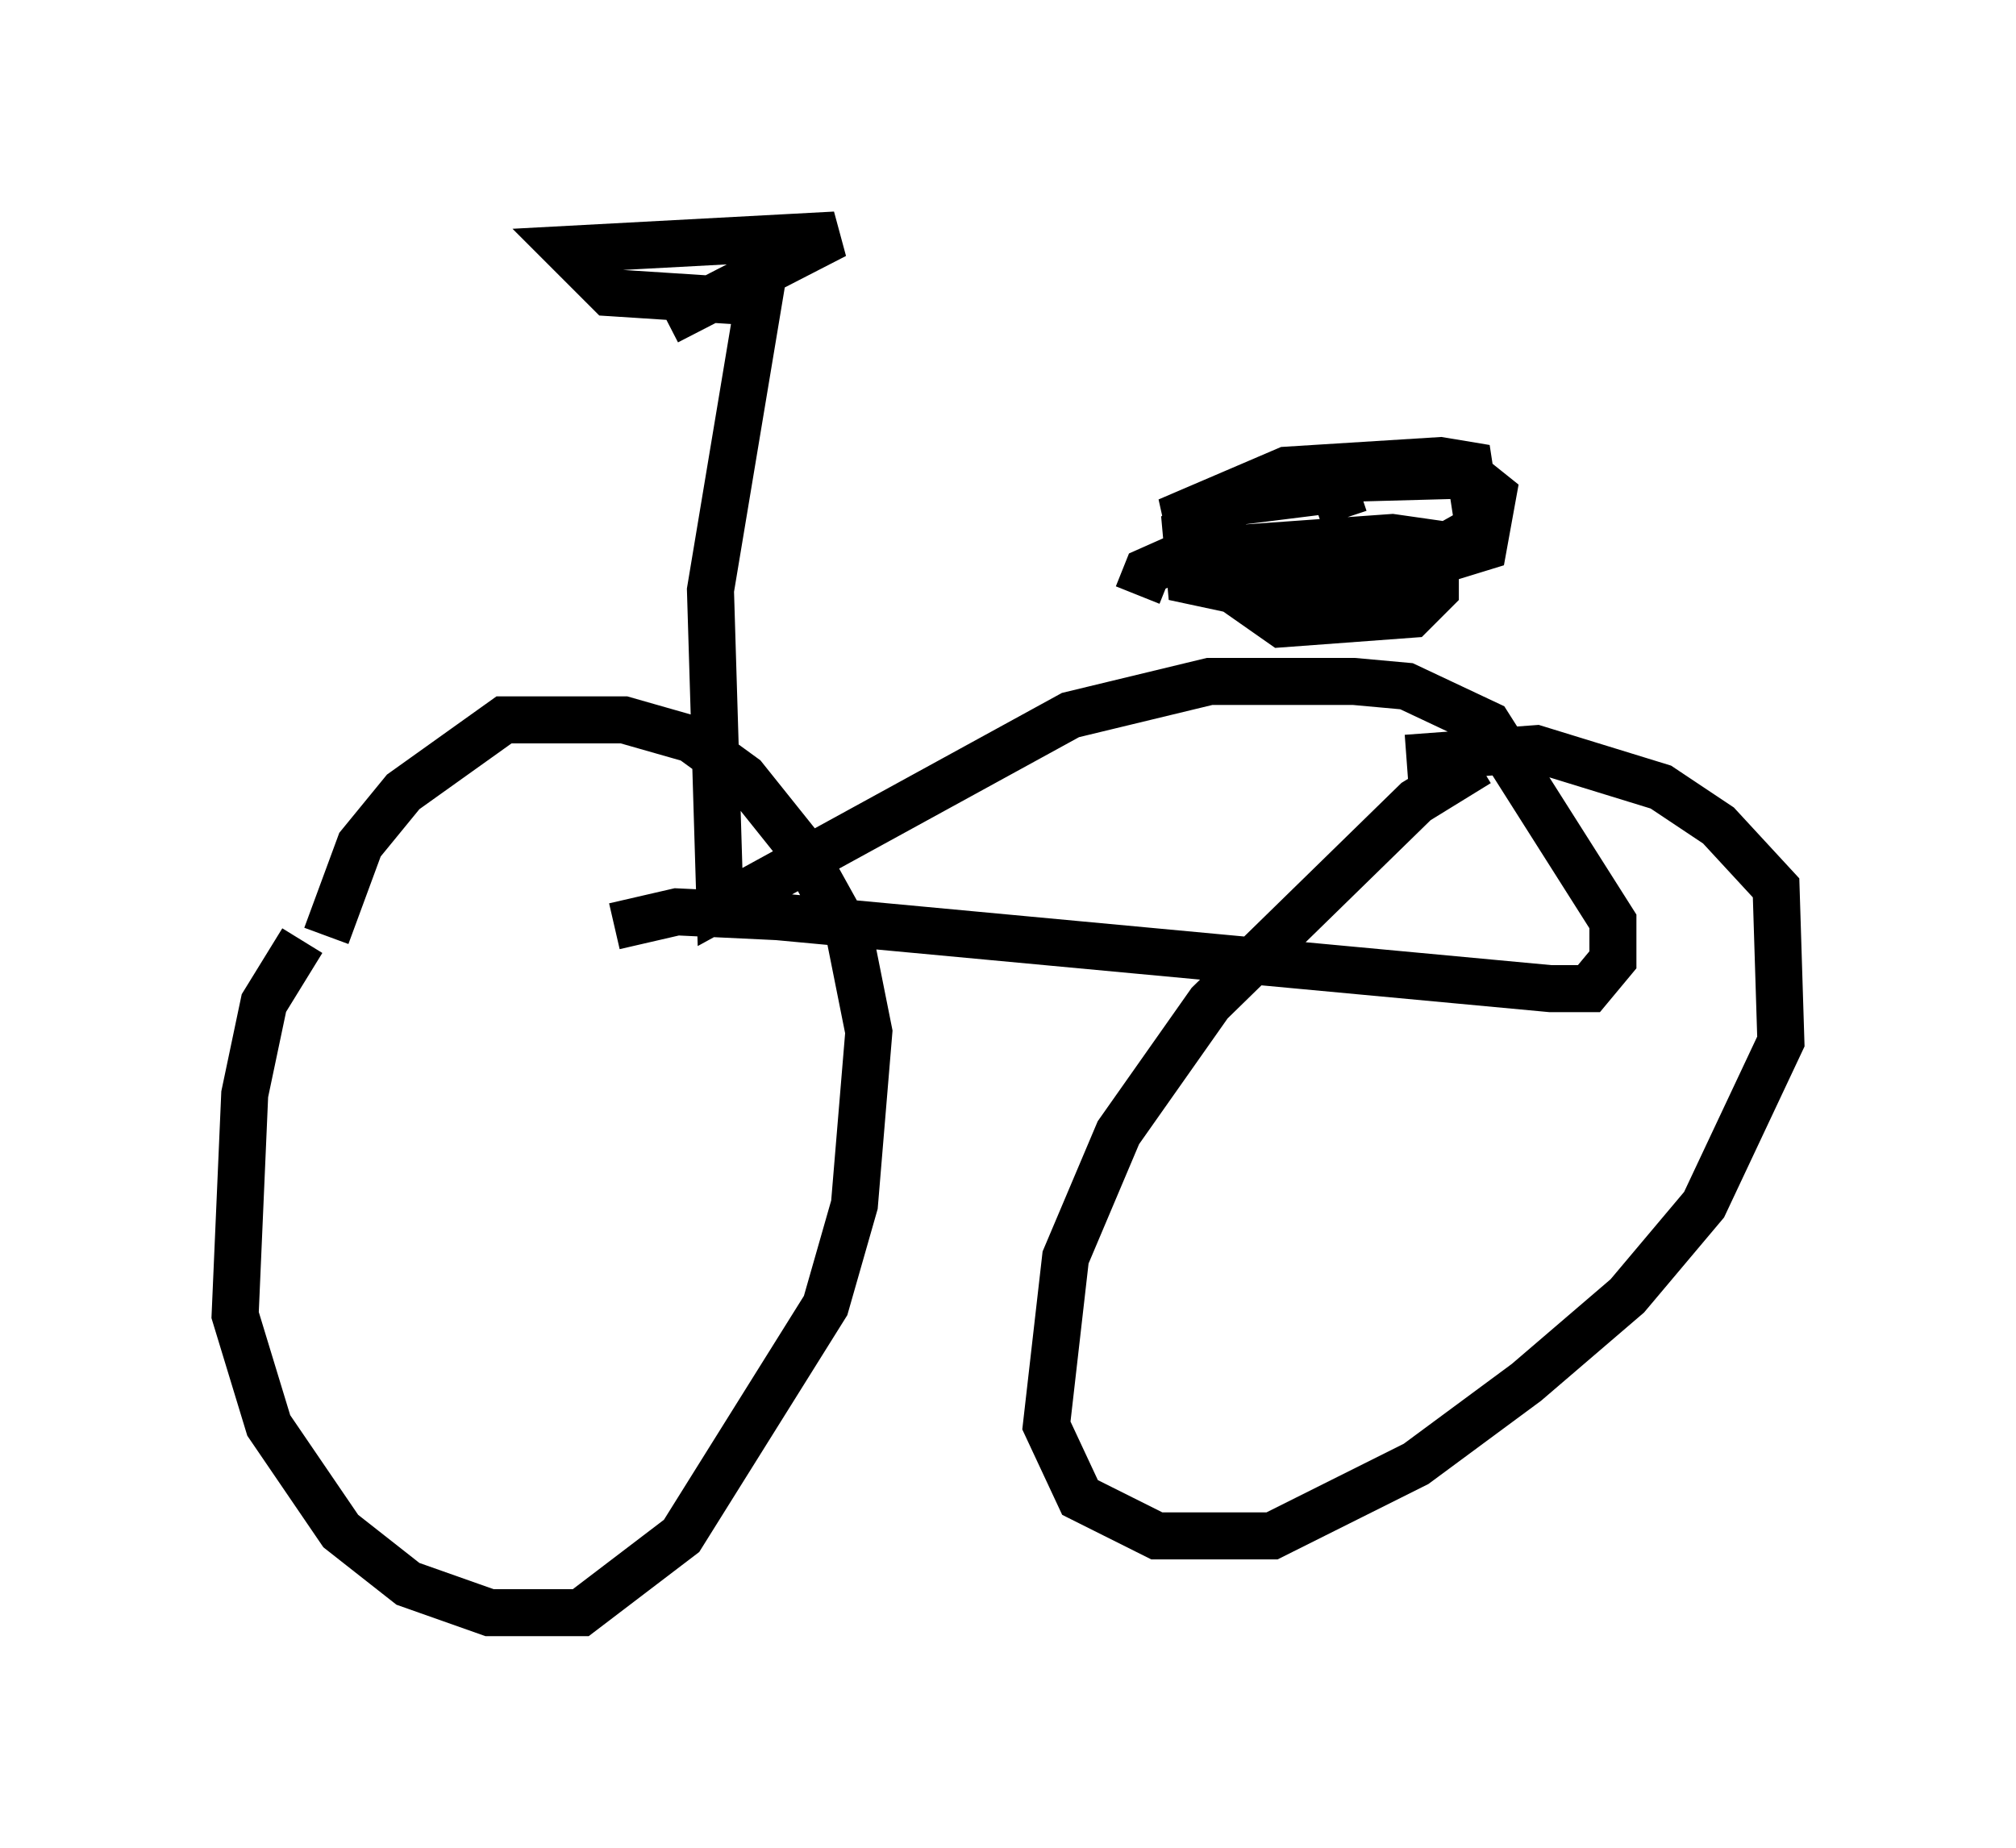<?xml version="1.0" encoding="utf-8" ?>
<svg baseProfile="full" height="39.298" version="1.1" width="42.871" xmlns="http://www.w3.org/2000/svg" xmlns:ev="http://www.w3.org/2001/xml-events" xmlns:xlink="http://www.w3.org/1999/xlink"><defs /><rect fill="white" height="39.298" width="42.871" x="0" y="0" /><path d="M8.369, 18.577 m-1.94, 1.429 l-0.817, 1.327 -0.408, 1.94 l-0.204, 4.696 0.715, 2.348 l1.531, 2.246 1.429, 1.123 l1.735, 0.613 1.94, 0.0 l2.144, -1.633 3.063, -4.9 l0.613, -2.144 0.306, -3.675 l-0.408, -2.042 -1.021, -1.838 l-1.225, -1.531 -1.123, -0.817 l-1.429, -0.408 -2.552, 0.0 l-2.144, 1.531 -0.919, 1.123 l-0.715, 1.94 m24.5, -3.675 l-1.327, 0.817 -4.39, 4.288 l-1.94, 2.756 -1.123, 2.654 l-0.408, 3.573 0.715, 1.531 l1.633, 0.817 2.45, 0.0 l3.063, -1.531 2.348, -1.735 l2.144, -1.838 1.633, -1.94 l1.633, -3.471 -0.102, -3.267 l-1.225, -1.327 -1.225, -0.817 l-2.654, -0.817 -2.756, 0.204 m-16.844, 3.573 l1.327, -0.306 2.144, 0.102 l16.436, 1.531 0.817, 0.0 l0.51, -0.613 0.0, -0.817 l-2.654, -4.185 -1.735, -0.817 l-1.123, -0.102 -3.063, 0.0 l-2.96, 0.715 -7.452, 4.083 l-0.204, -6.738 1.021, -6.125 l-3.165, -0.204 -0.919, -0.919 l5.717, -0.306 -3.573, 1.838 m10.004, 5.819 l0.204, -0.51 0.919, -0.408 l4.288, -0.306 0.715, 0.102 l0.204, 0.51 0.0, 0.51 l-0.51, 0.51 -2.756, 0.204 l-1.021, -0.715 -0.306, -0.613 l0.102, -1.225 1.429, -0.51 l3.777, -0.102 0.51, 0.408 l-0.204, 1.123 -1.327, 0.408 l-4.083, 0.204 -0.715, -0.408 l-0.204, -0.919 2.144, -0.919 l3.267, -0.204 0.613, 0.102 l0.204, 1.327 -1.633, 0.919 l-3.063, 0.51 -1.429, -0.306 l-0.102, -1.123 0.715, -0.51 l2.45, -0.306 0.204, 0.613 " fill="none" stroke="black" stroke-width="1" /></svg>